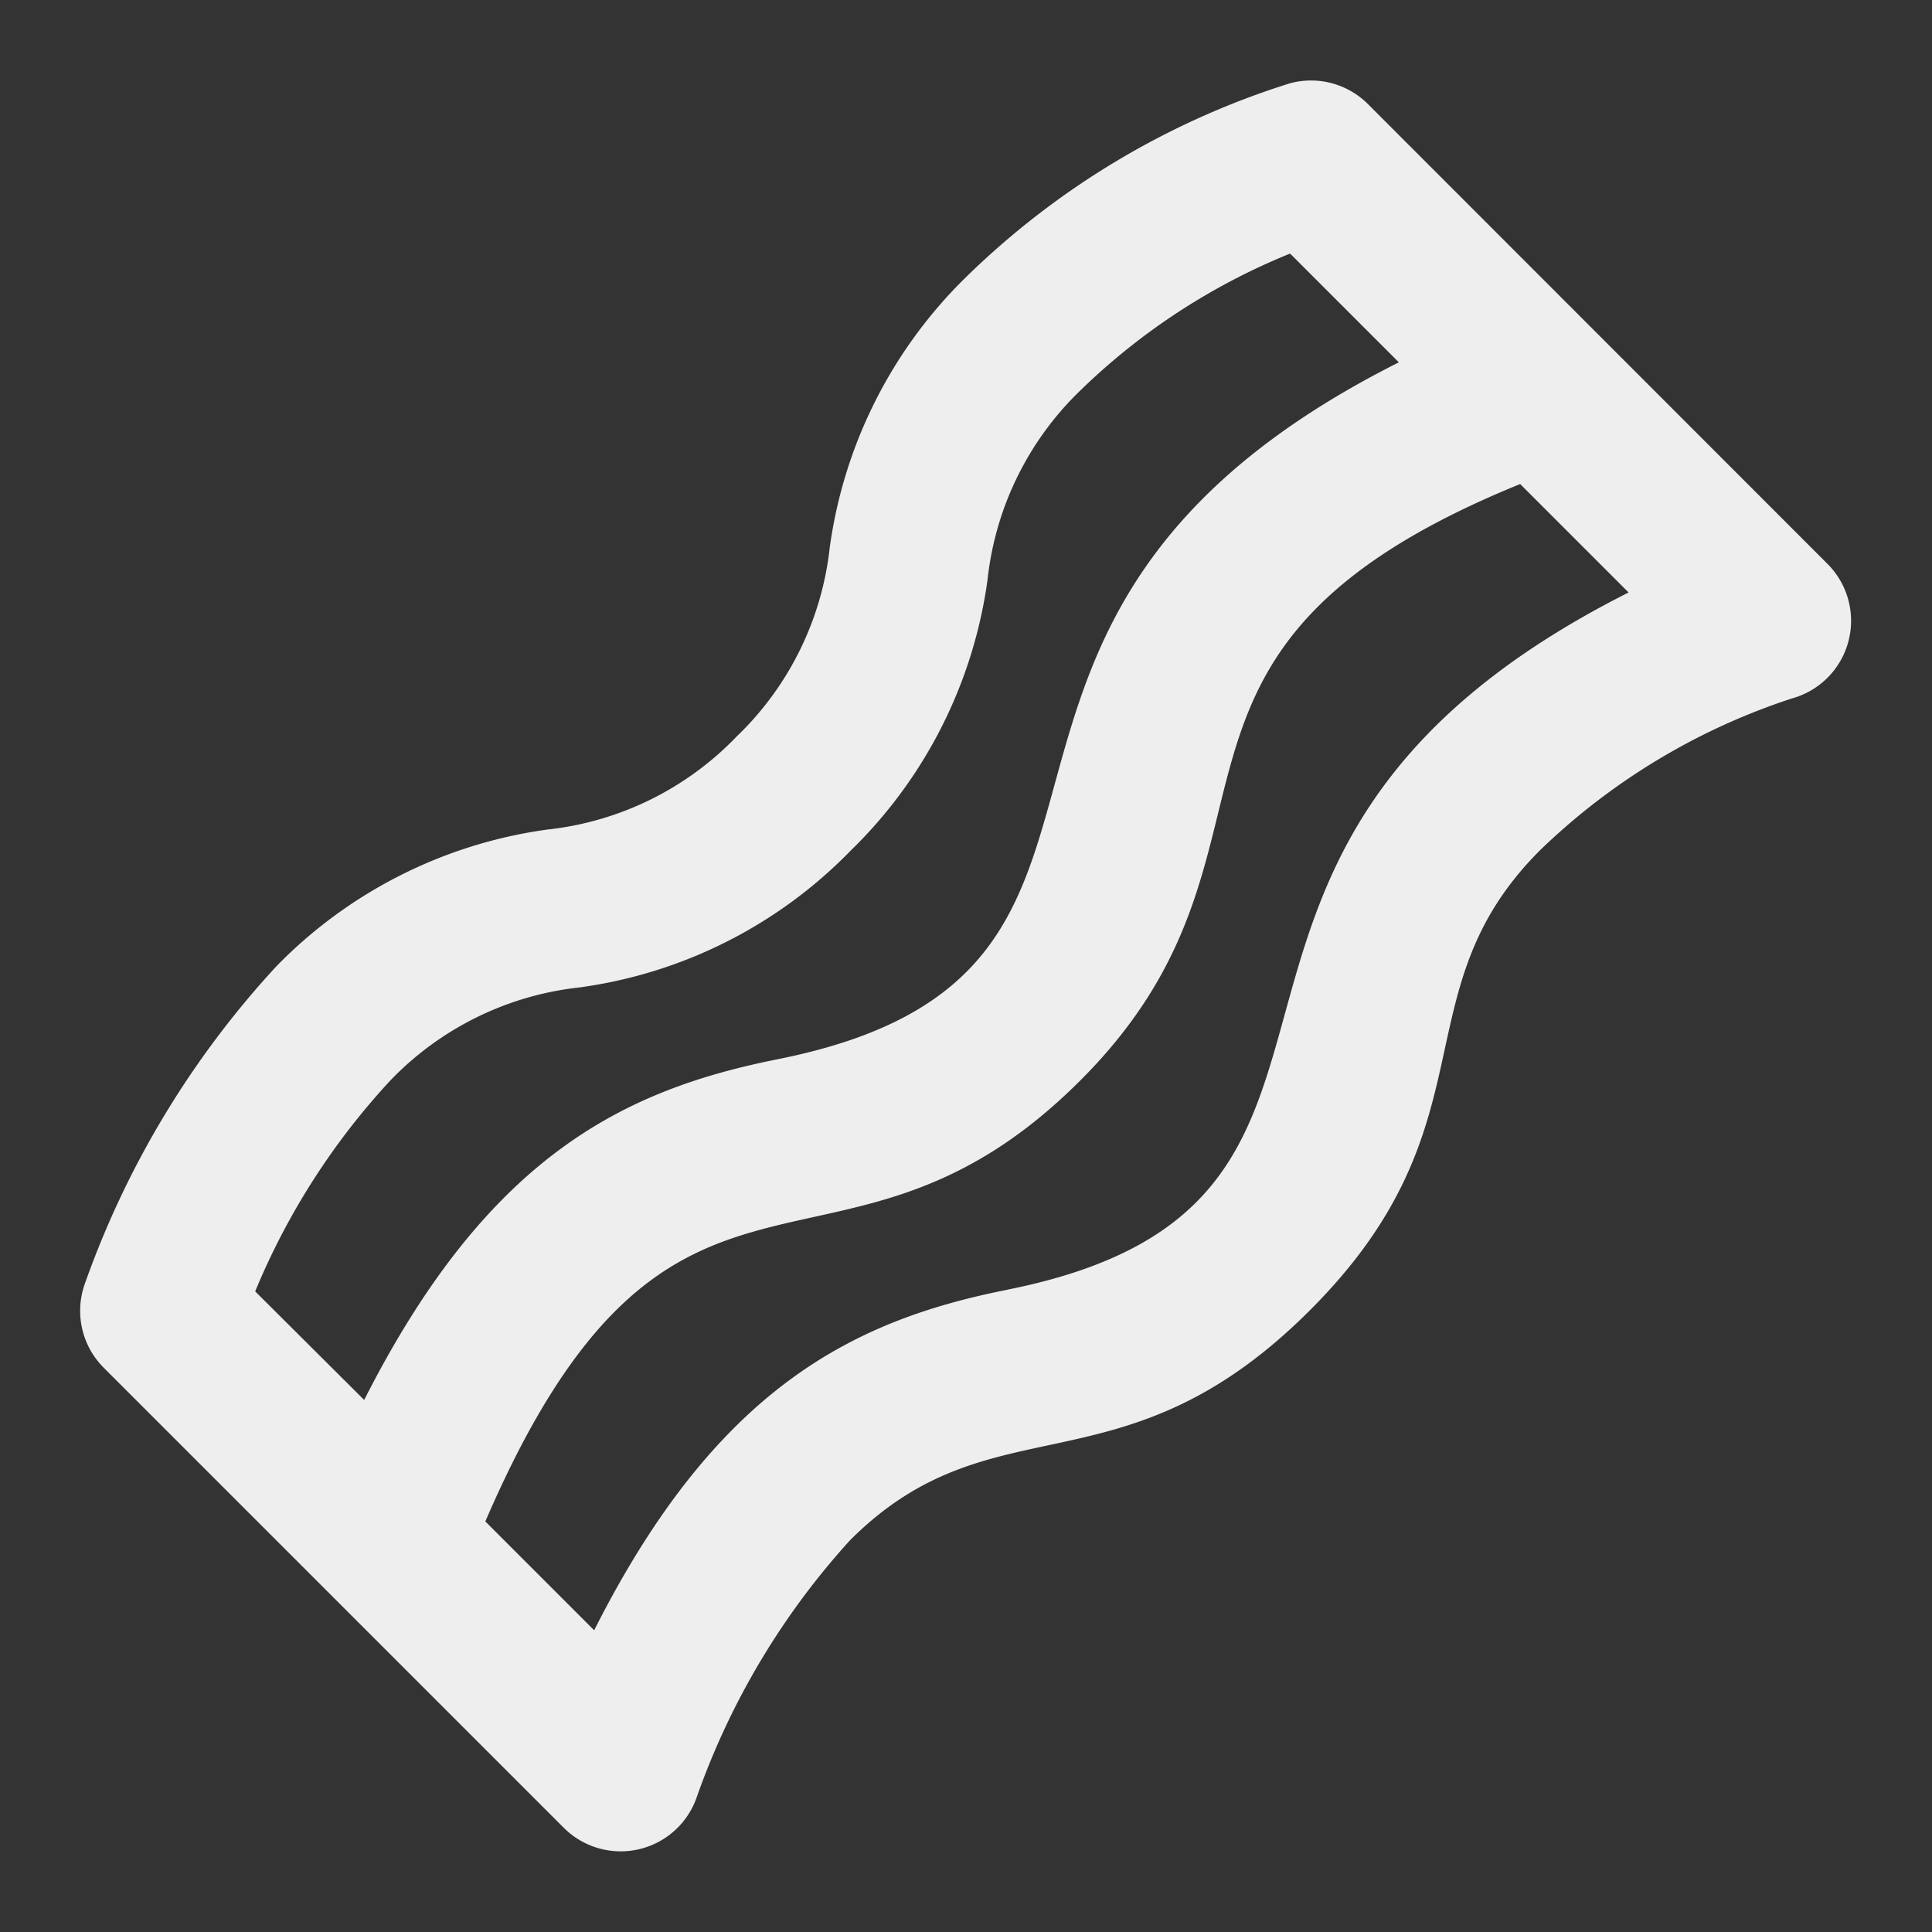 <!DOCTYPE svg PUBLIC "-//W3C//DTD SVG 1.1//EN" "http://www.w3.org/Graphics/SVG/1.1/DTD/svg11.dtd">
<!-- Uploaded to: SVG Repo, www.svgrepo.com, Transformed by: SVG Repo Mixer Tools -->
<svg fill="#eeeeee" width="800px" height="800px" viewBox="0 0 24 24" xmlns="http://www.w3.org/2000/svg" stroke="#eeeeee" stroke-width="0">
<rect x="0" y="0" width="24" height="24" fill="#333333" stroke="none"/>
<g id="SVGRepo_bgCarrier" stroke-width="0"/>
<g id="SVGRepo_tracerCarrier" stroke-linecap="round" stroke-linejoin="round"/>
<g id="SVGRepo_iconCarrier">
<path d="M16.993,1.293a1,1,0,0,0-.973-.257,10.046,10.046,0,0,0-4.013,2.4,5.8,5.8,0,0,0-1.7,3.368A3.829,3.829,0,0,1,9.15,9.15,3.829,3.829,0,0,1,6.8,10.305a5.8,5.8,0,0,0-3.368,1.7,11.426,11.426,0,0,0-2.385,3.962,1,1,0,0,0,.242,1.024l5.714,5.714a1,1,0,0,0,1.656-.391,9.351,9.351,0,0,1,1.9-3.18c1.781-1.781,3.377-.52,5.714-2.858,2.317-2.316,1.09-3.946,2.858-5.714a8.134,8.134,0,0,1,3.13-1.886,1,1,0,0,0,.441-1.671ZM4.85,13.421A3.834,3.834,0,0,1,7.2,12.266a5.788,5.788,0,0,0,3.368-1.7,5.788,5.788,0,0,0,1.7-3.368A3.834,3.834,0,0,1,13.421,4.85a8.091,8.091,0,0,1,2.605-1.7l1.351,1.351c-6.444,3.241-2.31,7.578-7.716,8.657-1.91.382-3.6,1.2-5.137,4.233L3.17,16.042A8.8,8.8,0,0,1,4.85,13.421Zm7.668,2.6C10.6,16.4,8.9,17.241,7.381,20.252L6.029,18.9c2.325-5.395,4.369-2.456,7.392-5.479,2.911-2.91.31-5.312,5.463-7.408L20.231,7.36C13.8,10.6,17.917,14.939,12.518,16.02Z"/>
</g>
</svg>